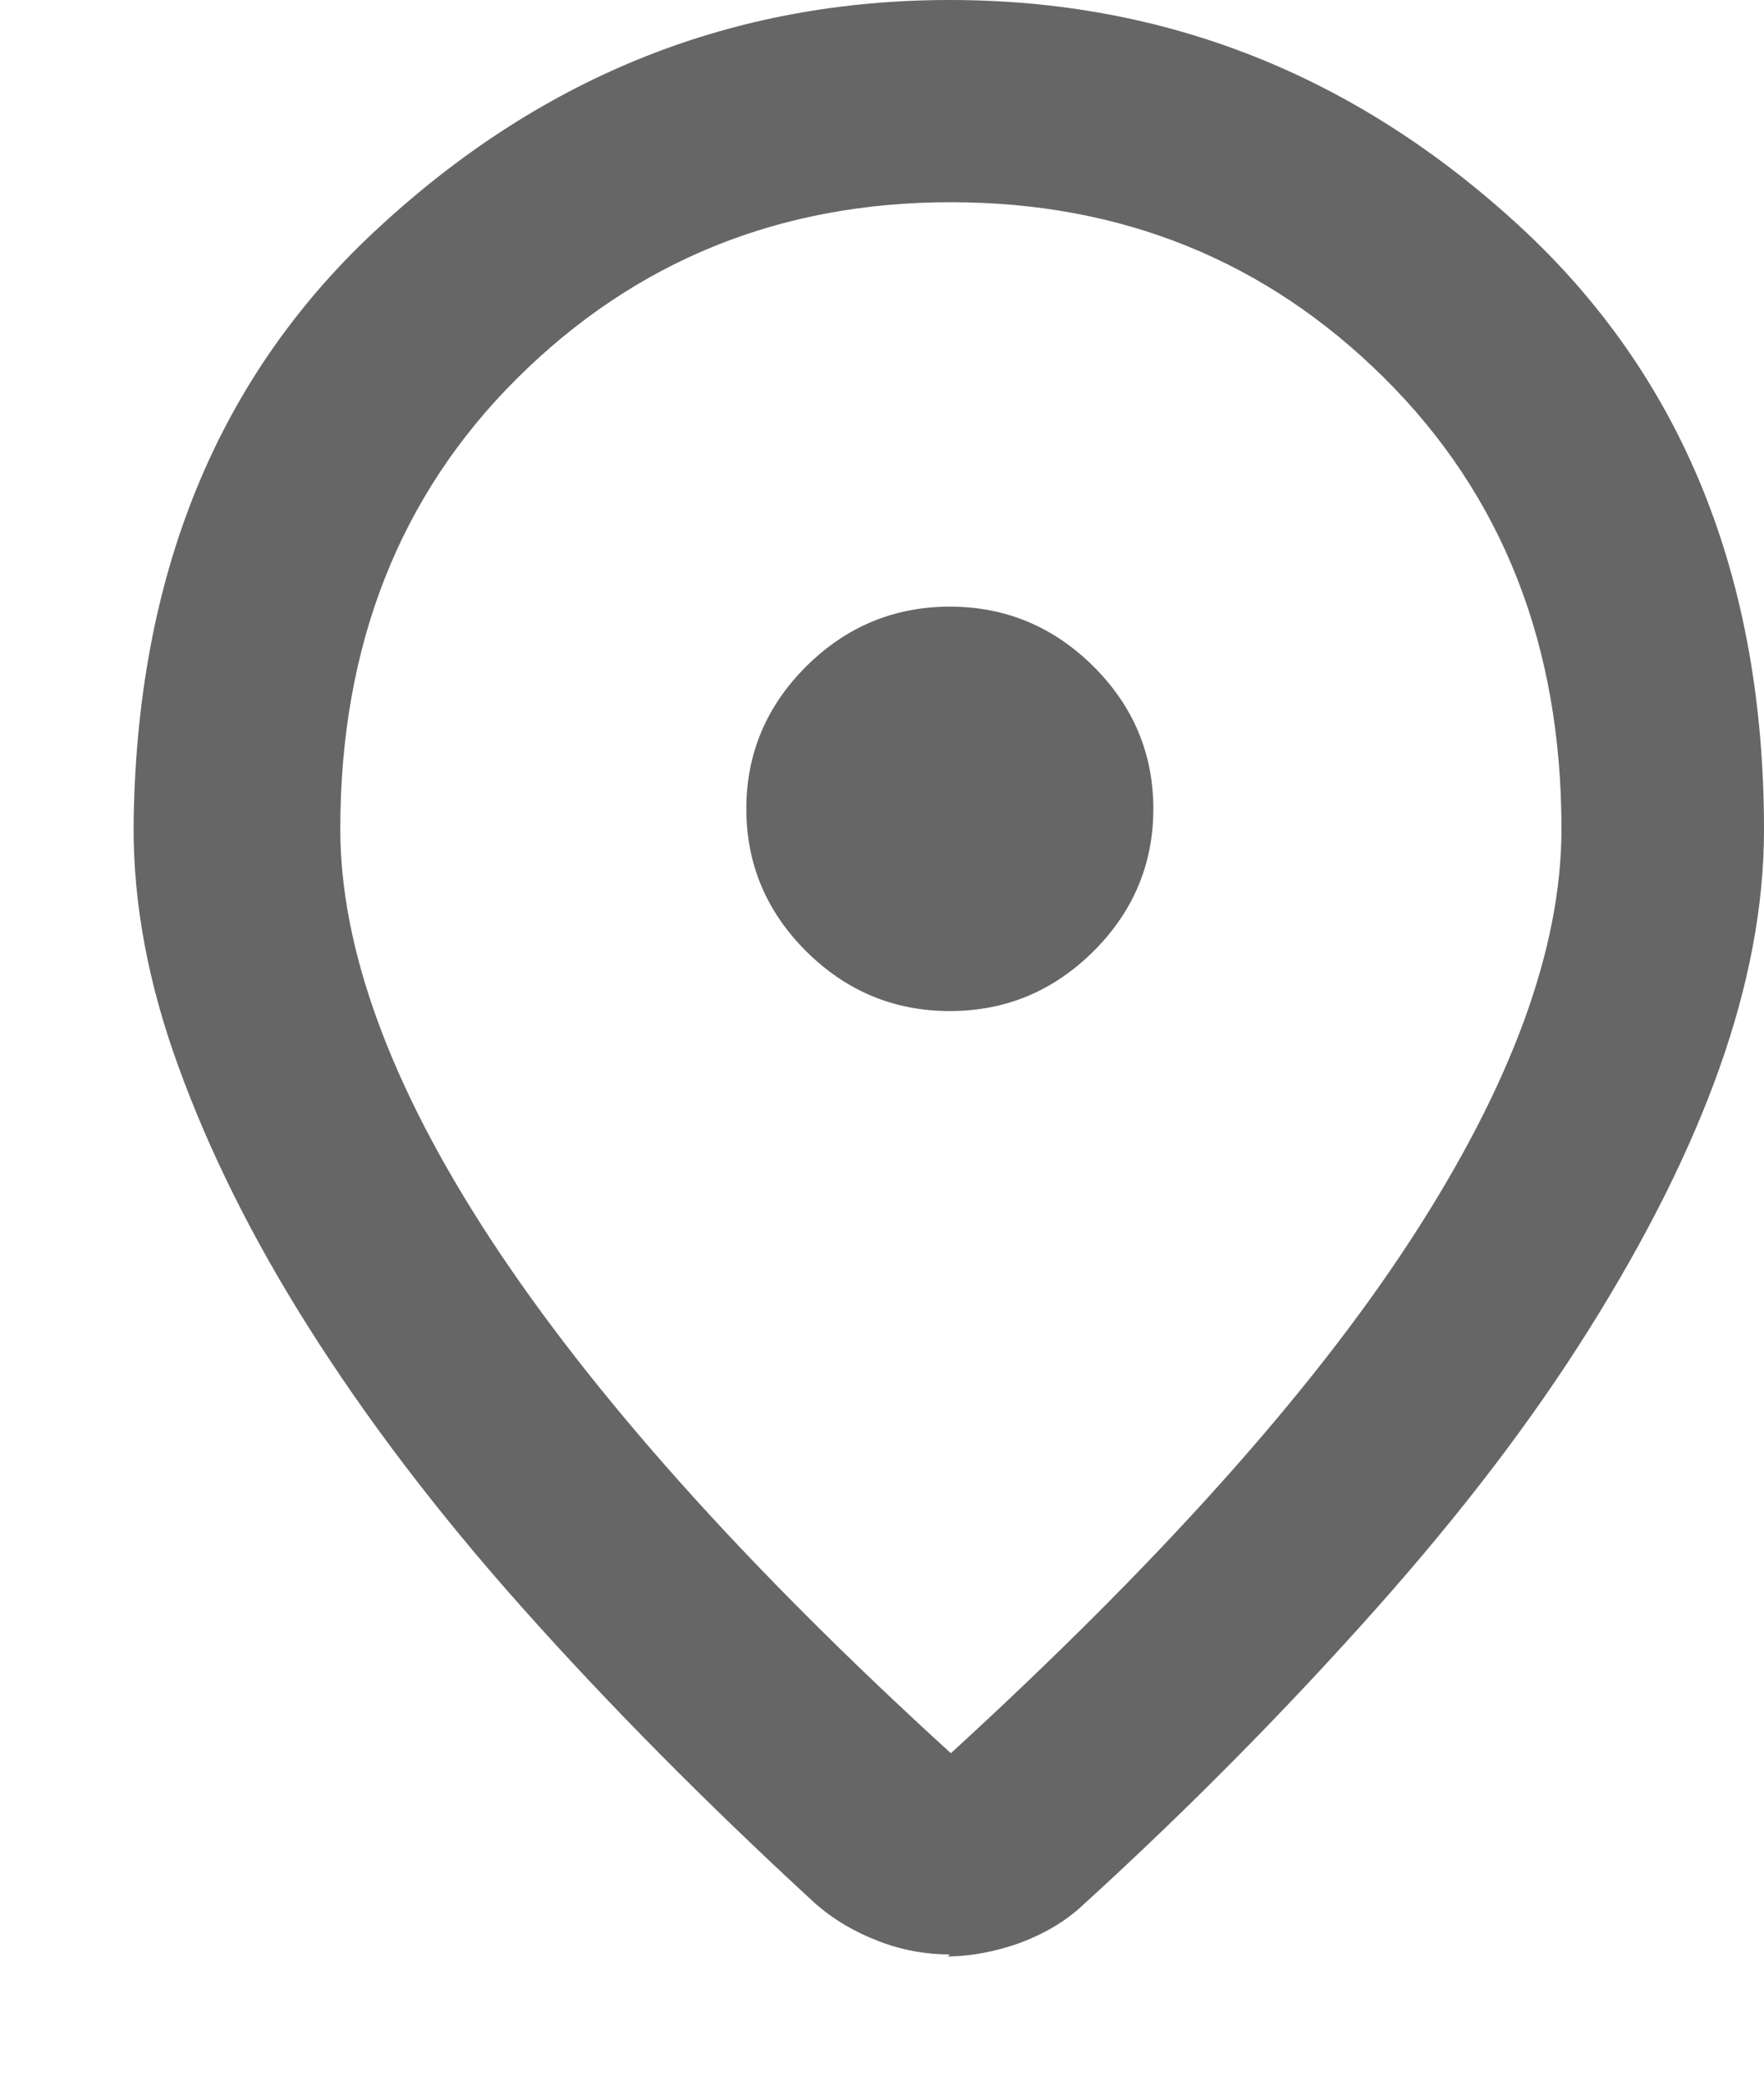 <svg width="11" height="13" viewBox="0 0 11 13" fill="none" xmlns="http://www.w3.org/2000/svg">
<path d="M5.923 10.939C7.211 9.76 8.17 8.695 8.798 7.73C9.426 6.765 9.737 5.914 9.737 5.17C9.737 4.023 9.369 3.089 8.633 2.358C7.897 1.627 6.996 1.261 5.929 1.261C4.863 1.261 3.962 1.627 3.226 2.358C2.49 3.089 2.122 4.029 2.122 5.17C2.122 5.914 2.433 6.772 3.061 7.73C3.689 8.688 4.641 9.76 5.936 10.939H5.923ZM5.923 12.188C5.777 12.188 5.625 12.162 5.479 12.105C5.333 12.049 5.2 11.973 5.079 11.866C4.394 11.235 3.784 10.618 3.251 10.019C2.718 9.42 2.28 8.84 1.925 8.278C1.57 7.717 1.303 7.175 1.113 6.652C0.922 6.128 0.833 5.637 0.833 5.164C0.846 3.594 1.354 2.339 2.376 1.406C3.397 0.467 4.578 0 5.923 0C7.268 0 8.449 0.467 9.471 1.406C10.492 2.345 11 3.6 11 5.176C11 5.649 10.905 6.147 10.721 6.664C10.537 7.181 10.264 7.724 9.908 8.291C9.553 8.858 9.115 9.432 8.582 10.031C8.049 10.63 7.446 11.248 6.754 11.879C6.64 11.986 6.507 12.061 6.355 12.118C6.209 12.169 6.056 12.2 5.91 12.2L5.923 12.188ZM5.923 6.305C6.272 6.305 6.57 6.179 6.818 5.933C7.065 5.687 7.192 5.391 7.192 5.044C7.192 4.697 7.065 4.401 6.818 4.155C6.57 3.909 6.272 3.783 5.923 3.783C5.574 3.783 5.276 3.909 5.028 4.155C4.781 4.401 4.654 4.697 4.654 5.044C4.654 5.391 4.781 5.687 5.028 5.933C5.276 6.179 5.574 6.305 5.923 6.305Z" fill="#666666"/>
</svg>
